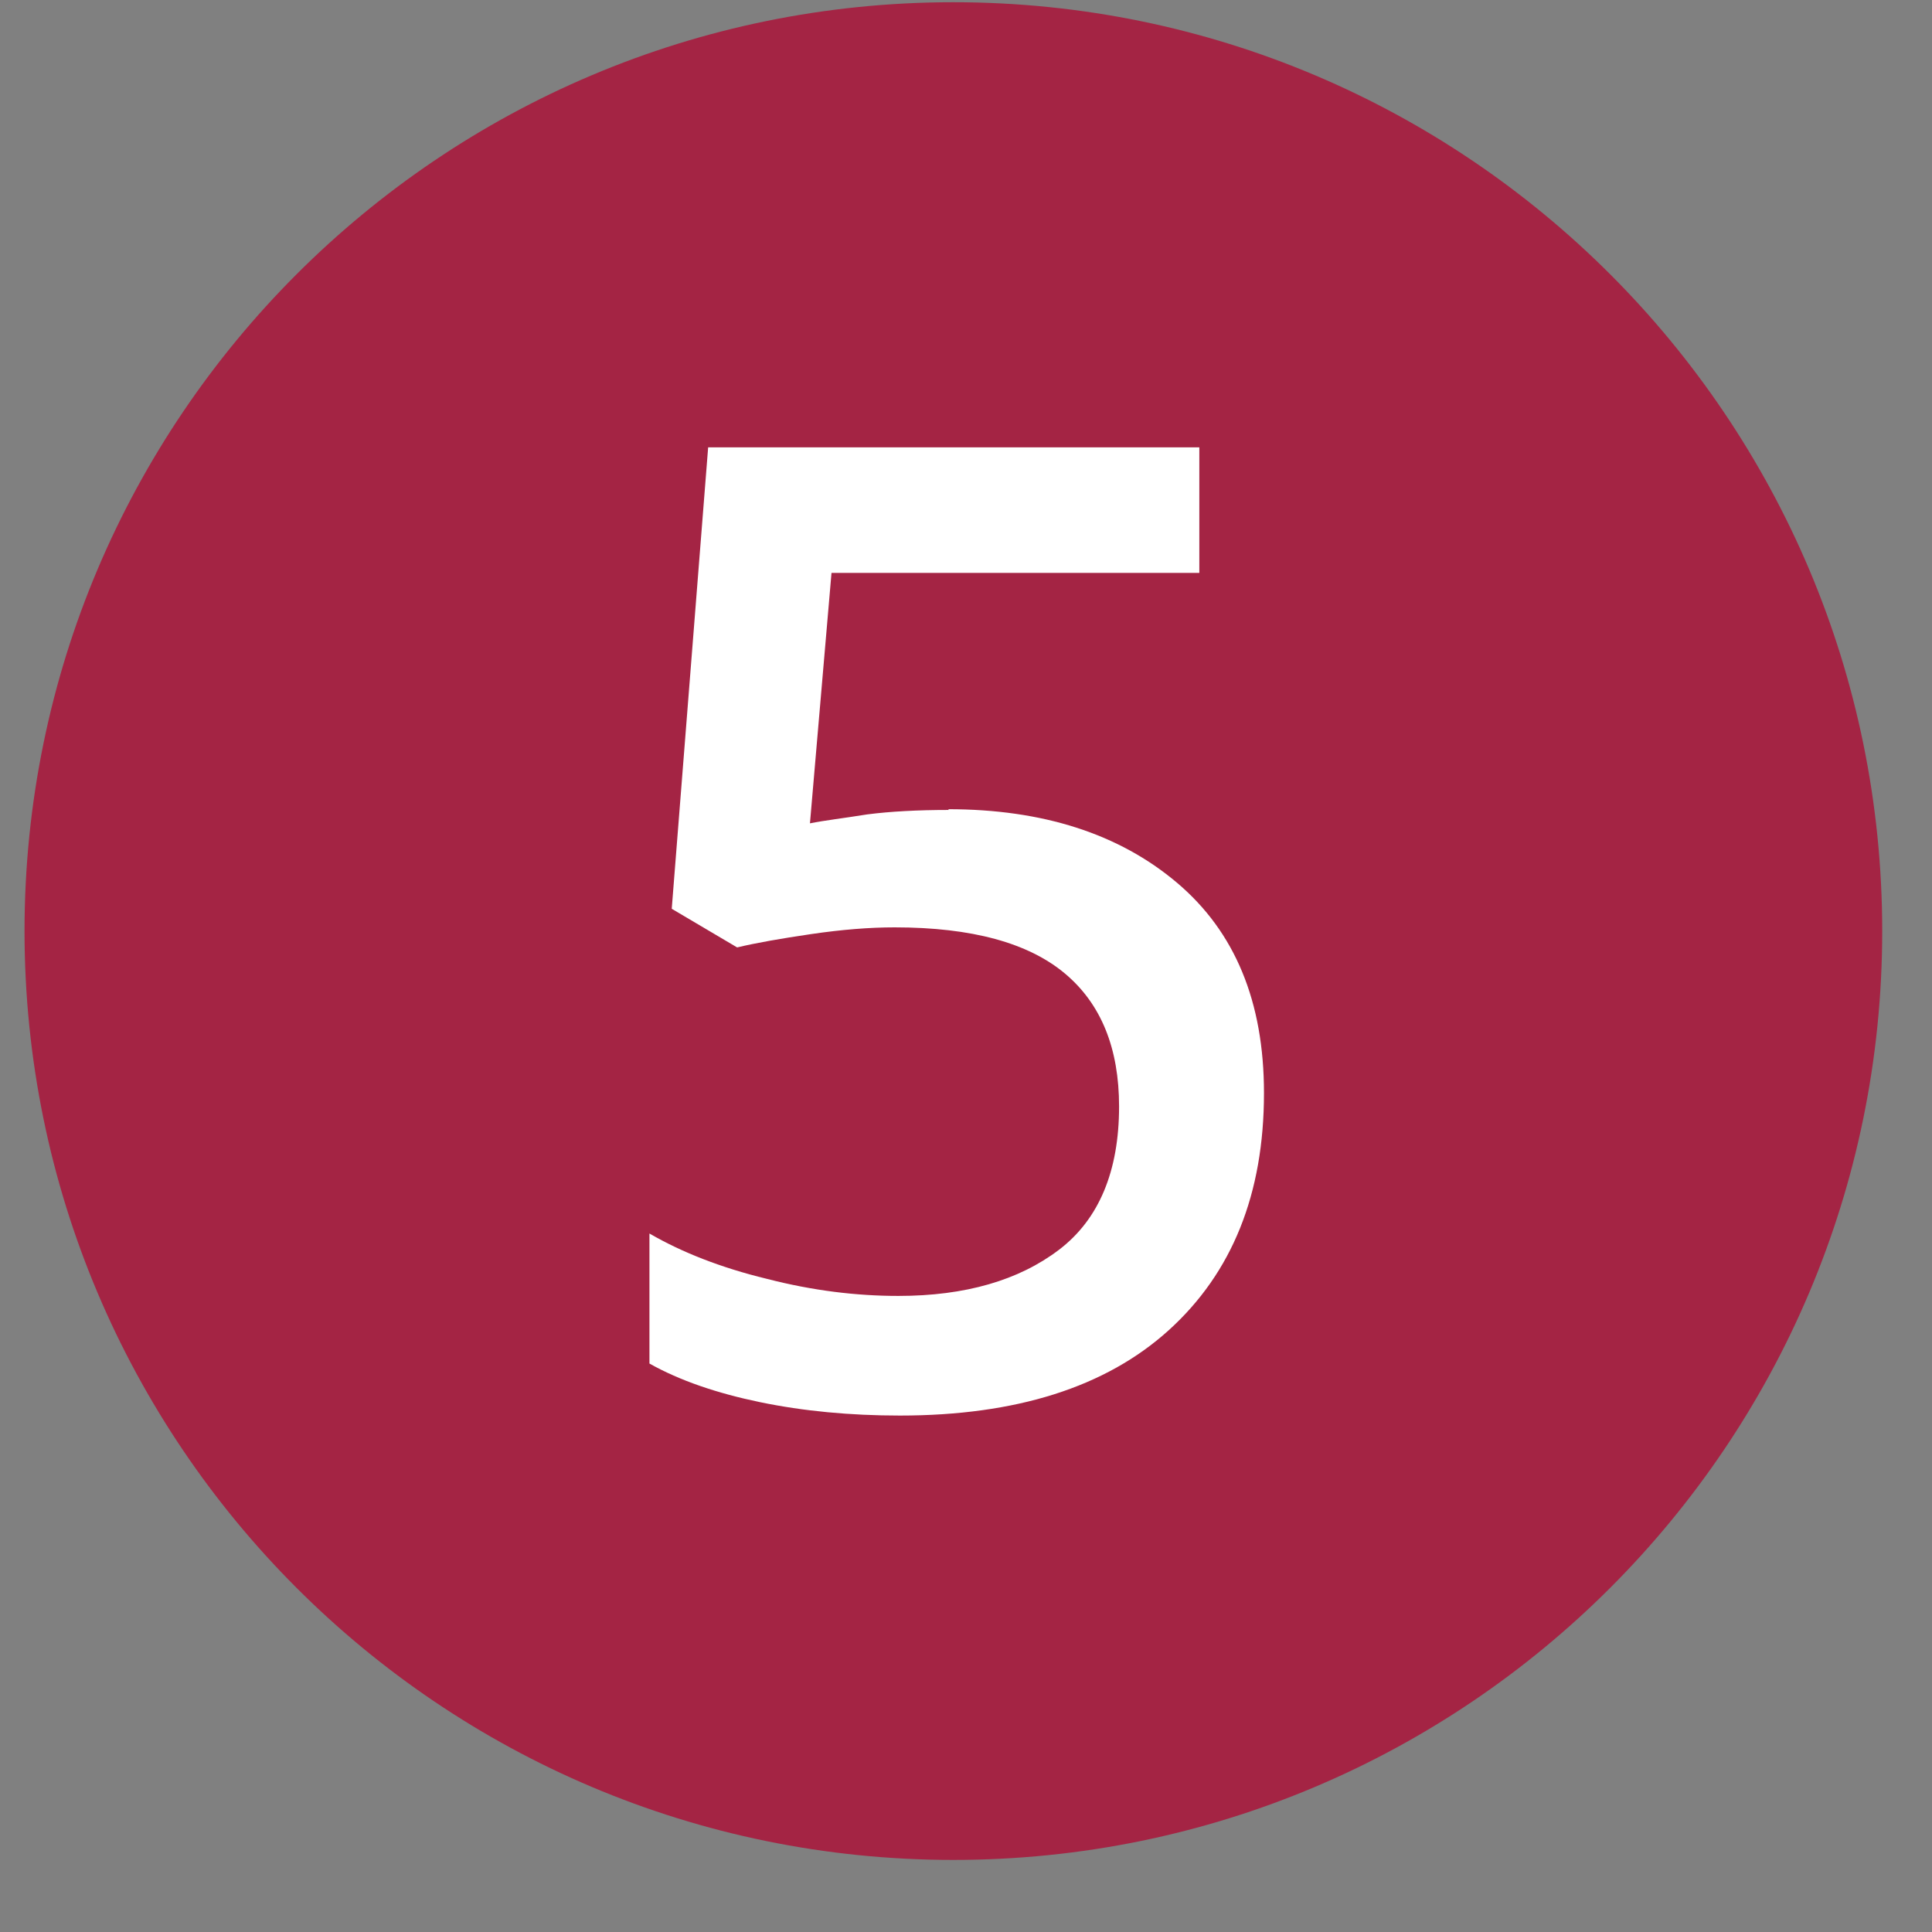 <svg width="26" height="26" viewBox="0 0 26 26" fill="none" xmlns="http://www.w3.org/2000/svg">
<rect x="0" y="0" width="26" height="26" fill="#808080" stroke="none"/>
<path d="M12.83 25.03C19.734 25.03 25.33 19.434 25.33 12.53C25.33 5.626 19.734 0.03 12.83 0.03C5.926 0.03 0.33 5.626 0.33 12.53C0.33 19.434 5.926 25.03 12.83 25.03Z" fill="#A42444"/>
<path d="M12.76 10.89C14.03 10.89 15.06 11.22 15.84 11.88C16.62 12.54 17.01 13.48 17.01 14.71C17.01 16.07 16.58 17.13 15.73 17.9C14.88 18.67 13.67 19.05 12.11 19.05C11.44 19.05 10.81 18.99 10.23 18.87C9.65 18.75 9.15 18.58 8.74 18.35V16.6C9.17 16.85 9.7 17.06 10.32 17.21C10.94 17.37 11.53 17.44 12.09 17.44C12.99 17.44 13.71 17.23 14.25 16.82C14.79 16.41 15.06 15.76 15.06 14.89C15.06 14.11 14.82 13.51 14.33 13.1C13.84 12.69 13.08 12.48 12.04 12.48C11.7 12.48 11.33 12.51 10.92 12.57C10.51 12.63 10.17 12.69 9.92 12.75L9.04 12.23L9.53 6.02H16.14V7.71H11.19L10.9 11.08C11.1 11.04 11.36 11.01 11.67 10.96C11.98 10.92 12.35 10.9 12.77 10.9L12.76 10.89Z" fill="white"/>
</svg>
